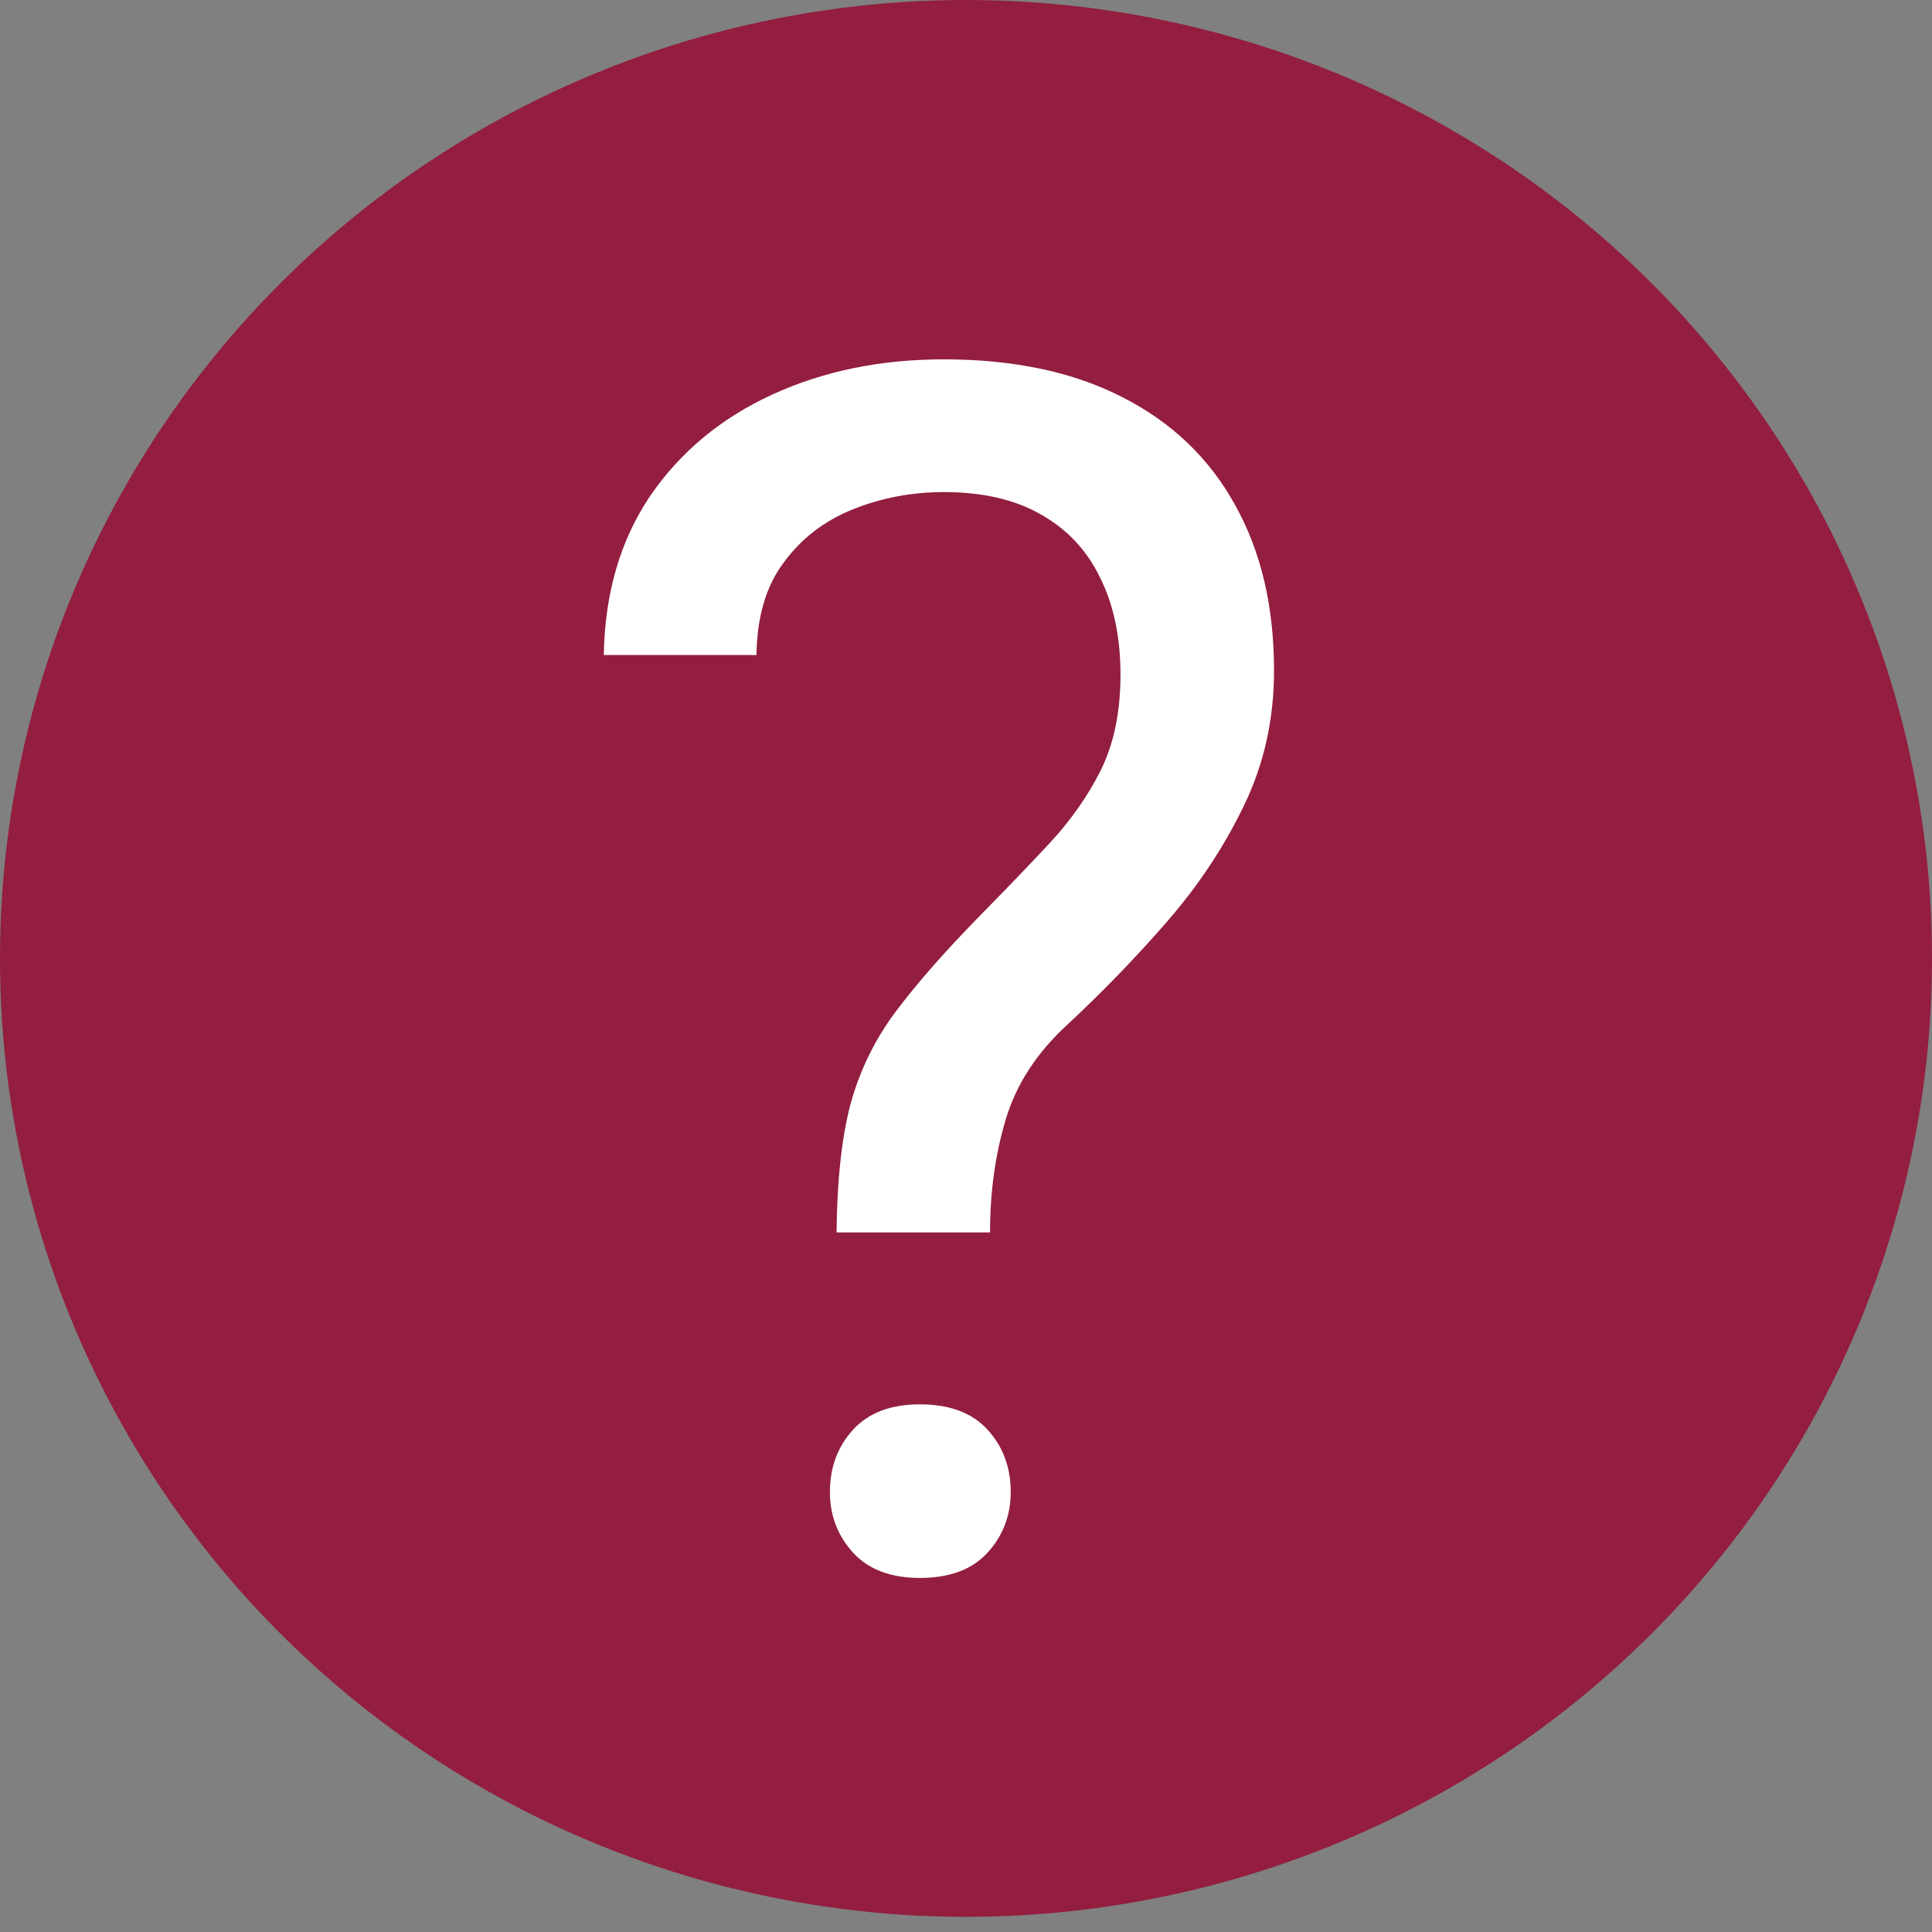 <svg width="27" height="27" viewBox="0 0 27 27" fill="none" xmlns="http://www.w3.org/2000/svg">
<rect x="0" y="0" width="27" height="27" fill="#808080" stroke="none"/>
<ellipse cx="13.5" cy="13.394" rx="13.5" ry="13.394" fill="#931E3F"/>
<path d="M13.836 17.223H11.691C11.698 16.49 11.764 15.891 11.887 15.426C12.018 14.953 12.229 14.522 12.521 14.133C12.814 13.743 13.202 13.301 13.687 12.805C14.04 12.446 14.363 12.111 14.655 11.798C14.955 11.477 15.198 11.134 15.382 10.768C15.567 10.394 15.659 9.948 15.659 9.429C15.659 8.902 15.563 8.448 15.371 8.067C15.186 7.685 14.909 7.392 14.54 7.186C14.179 6.98 13.729 6.877 13.19 6.877C12.744 6.877 12.321 6.957 11.921 7.117C11.522 7.277 11.199 7.525 10.953 7.861C10.706 8.189 10.579 8.62 10.572 9.154H8.438C8.453 8.292 8.668 7.552 9.084 6.934C9.507 6.316 10.076 5.843 10.791 5.515C11.506 5.186 12.306 5.022 13.19 5.022C14.167 5.022 14.998 5.198 15.682 5.549C16.374 5.9 16.901 6.403 17.262 7.06C17.624 7.708 17.805 8.479 17.805 9.371C17.805 10.058 17.662 10.691 17.378 11.271C17.101 11.844 16.743 12.382 16.305 12.885C15.867 13.389 15.401 13.869 14.909 14.327C14.486 14.716 14.202 15.155 14.056 15.643C13.909 16.132 13.836 16.658 13.836 17.223ZM11.598 20.851C11.598 20.507 11.706 20.217 11.921 19.981C12.137 19.744 12.448 19.626 12.856 19.626C13.271 19.626 13.586 19.744 13.802 19.981C14.017 20.217 14.125 20.507 14.125 20.851C14.125 21.179 14.017 21.461 13.802 21.698C13.586 21.934 13.271 22.052 12.856 22.052C12.448 22.052 12.137 21.934 11.921 21.698C11.706 21.461 11.598 21.179 11.598 20.851Z" fill="white"/>
</svg>
